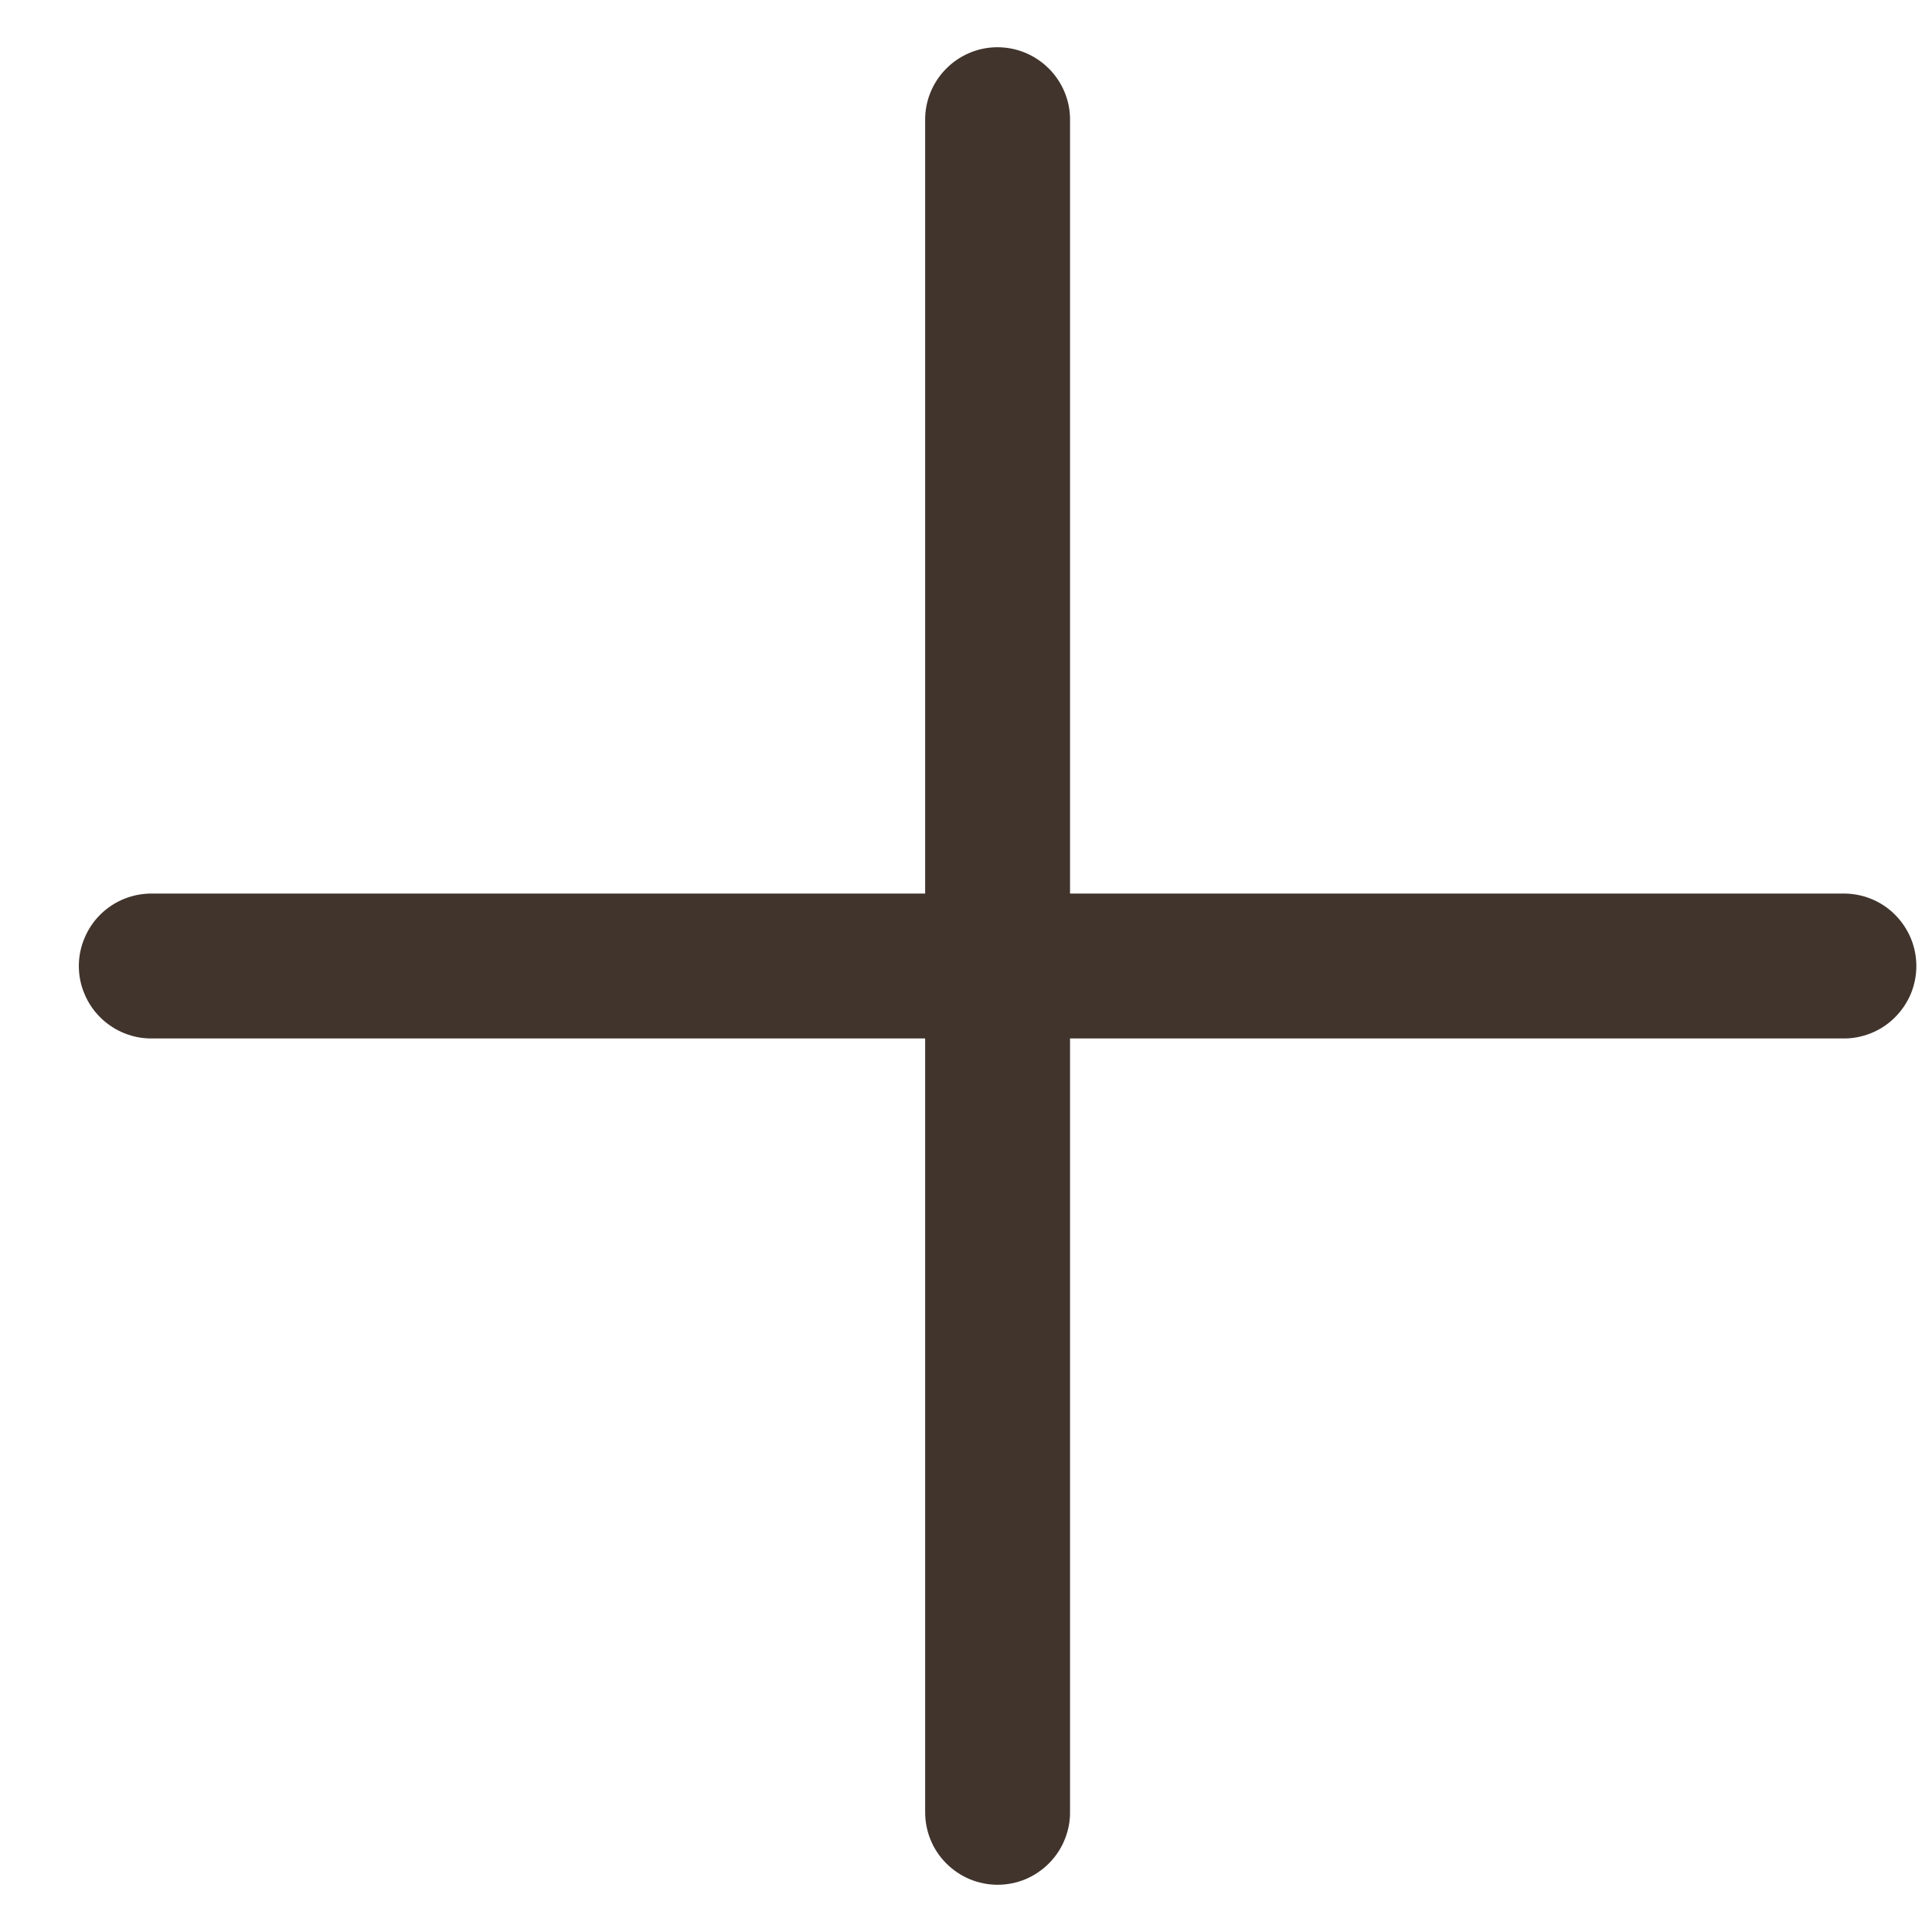 <svg width="20" height="20" viewBox="0 0 20 20" fill="none" xmlns="http://www.w3.org/2000/svg">
<path d="M10.315 0.489C10.117 0.492 9.927 0.574 9.789 0.717C9.65 0.86 9.574 1.051 9.577 1.25V9.25H1.577C1.478 9.249 1.379 9.267 1.287 9.304C1.195 9.341 1.111 9.396 1.04 9.466C0.969 9.536 0.913 9.619 0.875 9.711C0.836 9.802 0.816 9.901 0.816 10C0.816 10.1 0.836 10.198 0.875 10.29C0.913 10.381 0.969 10.464 1.04 10.534C1.111 10.604 1.195 10.659 1.287 10.696C1.379 10.733 1.478 10.752 1.577 10.75H9.577V18.75C9.576 18.849 9.594 18.948 9.631 19.04C9.668 19.133 9.723 19.216 9.793 19.287C9.863 19.358 9.946 19.414 10.038 19.453C10.129 19.491 10.228 19.511 10.327 19.511C10.427 19.511 10.525 19.491 10.617 19.453C10.708 19.414 10.791 19.358 10.861 19.287C10.931 19.216 10.986 19.133 11.023 19.04C11.06 18.948 11.079 18.849 11.077 18.75V10.75H19.077C19.177 10.752 19.275 10.733 19.367 10.696C19.46 10.659 19.544 10.604 19.614 10.534C19.685 10.464 19.741 10.381 19.78 10.29C19.818 10.198 19.838 10.1 19.838 10C19.838 9.901 19.818 9.802 19.78 9.711C19.741 9.619 19.685 9.536 19.614 9.466C19.544 9.396 19.46 9.341 19.367 9.304C19.275 9.267 19.177 9.249 19.077 9.25H11.077V1.25C11.079 1.15 11.06 1.05 11.022 0.957C10.984 0.864 10.928 0.78 10.857 0.709C10.786 0.638 10.701 0.582 10.608 0.544C10.515 0.506 10.416 0.488 10.315 0.489Z" fill="#41342D"/>
</svg>
